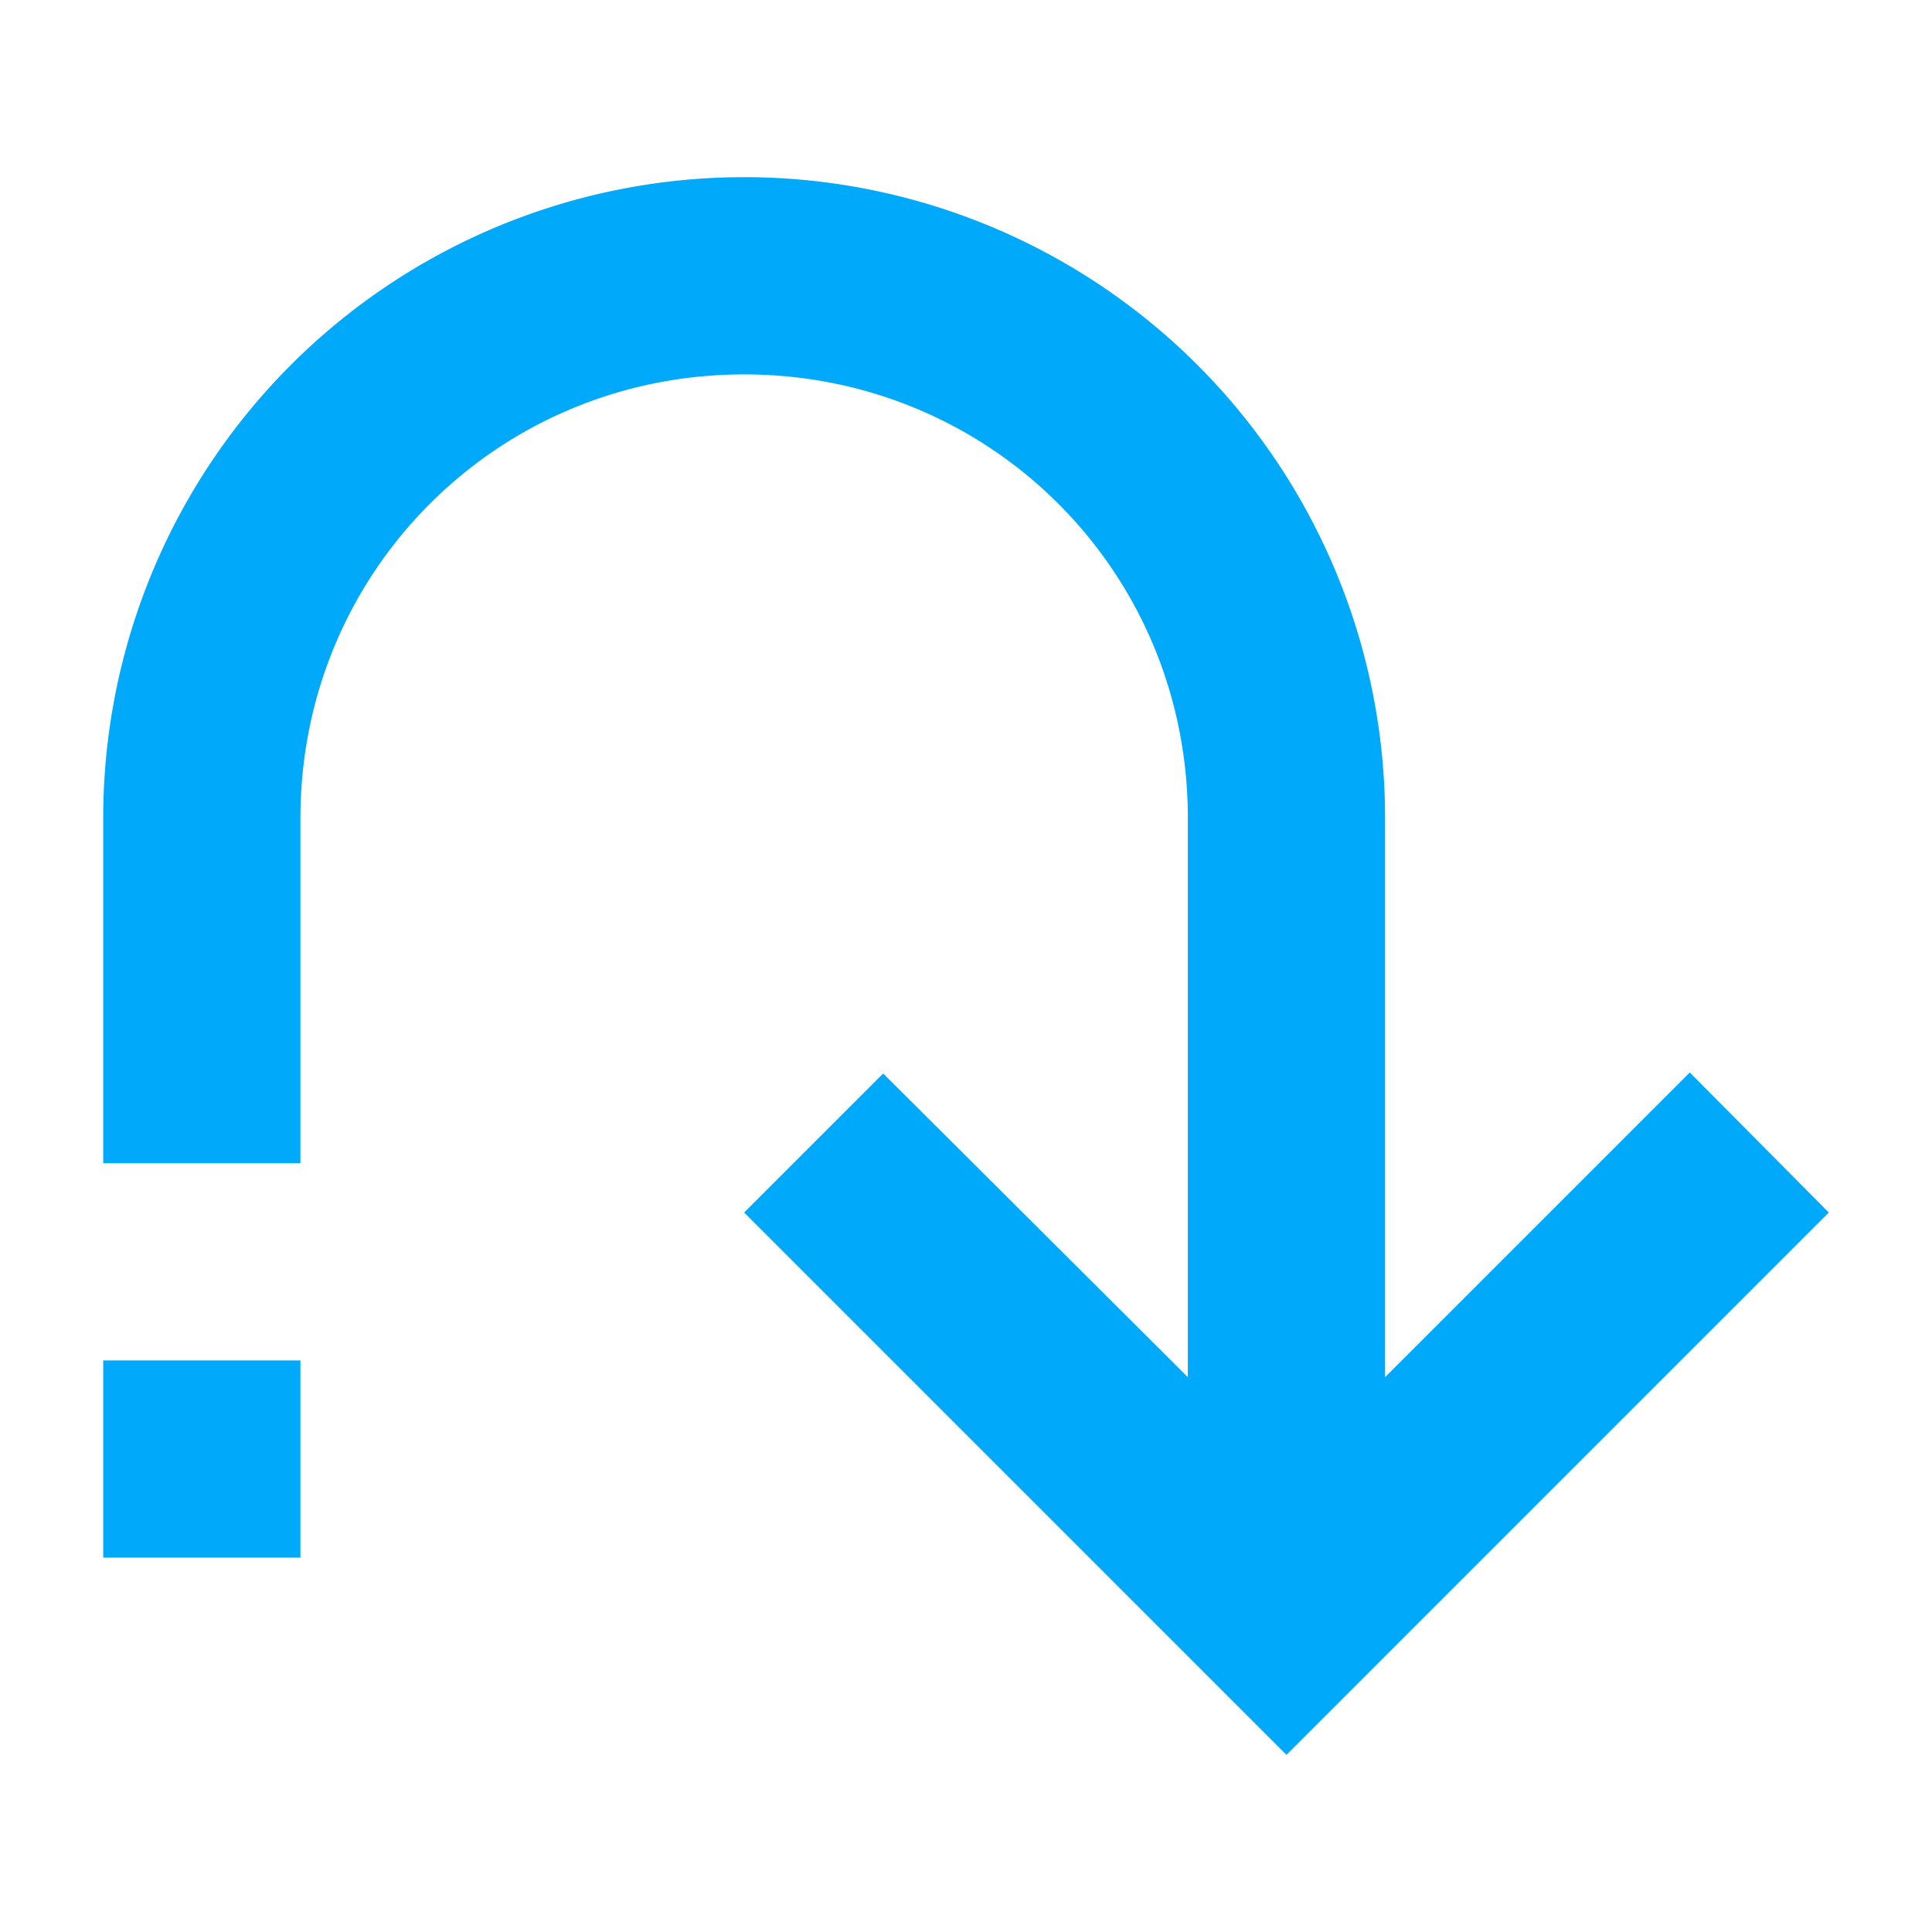 <?xml version="1.0" encoding="UTF-8" standalone="no"?>
<svg
   width="80"
   height="80"
   viewBox="0 0 80 80"
   version="1.1"
   id="svg7"
   sodipodi:docname="StepFilter.svg"
   inkscape:version="1.1.1 (3bf5ae0d25, 2021-09-20)"
   xmlns:inkscape="http://www.inkscape.org/namespaces/inkscape"
   xmlns:sodipodi="http://sodipodi.sourceforge.net/DTD/sodipodi-0.dtd"
   xmlns="http://www.w3.org/2000/svg"
   xmlns:svg="http://www.w3.org/2000/svg">
  <sodipodi:namedview
     id="namedview9"
     pagecolor="#505050"
     bordercolor="#eeeeee"
     borderopacity="1"
     inkscape:pageshadow="0"
     inkscape:pageopacity="0"
     inkscape:pagecheckerboard="0"
     showgrid="false"
     inkscape:zoom="2.728125"
     inkscape:cx="58.465063"
     inkscape:cy="87.239404"
     inkscape:window-width="1278"
     inkscape:window-height="1360"
     inkscape:window-x="1273"
     inkscape:window-y="0"
     inkscape:window-maximized="0"
     inkscape:current-layer="svg7" />
  <defs
     id="defs4">
    <style
       id="style2">
      .cls-1 {
        fill: #fff;
        fill-rule: evenodd;
      }
    </style>
  </defs>
  <path
     d="M 57.353,33.876 A 26.539,26.539 0 0 0 30.813,7.336 26.539,26.539 0 0 0 4.274,33.876 V 48.166 H 12.44 V 33.876 c 0,-10.207 8.166,-18.373 18.373,-18.373 10.207,0 18.373,8.166 18.373,18.373 V 57.026 L 36.57,44.45 30.813,50.207 53.27,72.664 75.726,50.207 69.969,44.41 57.353,57.026 V 33.876 M 12.44,64.498 v -8.166 H 4.274 v 8.166 z"
     id="path991"
     style="fill:#00a9f9;fill-opacity:1;stroke-width:4.083" />
</svg>
